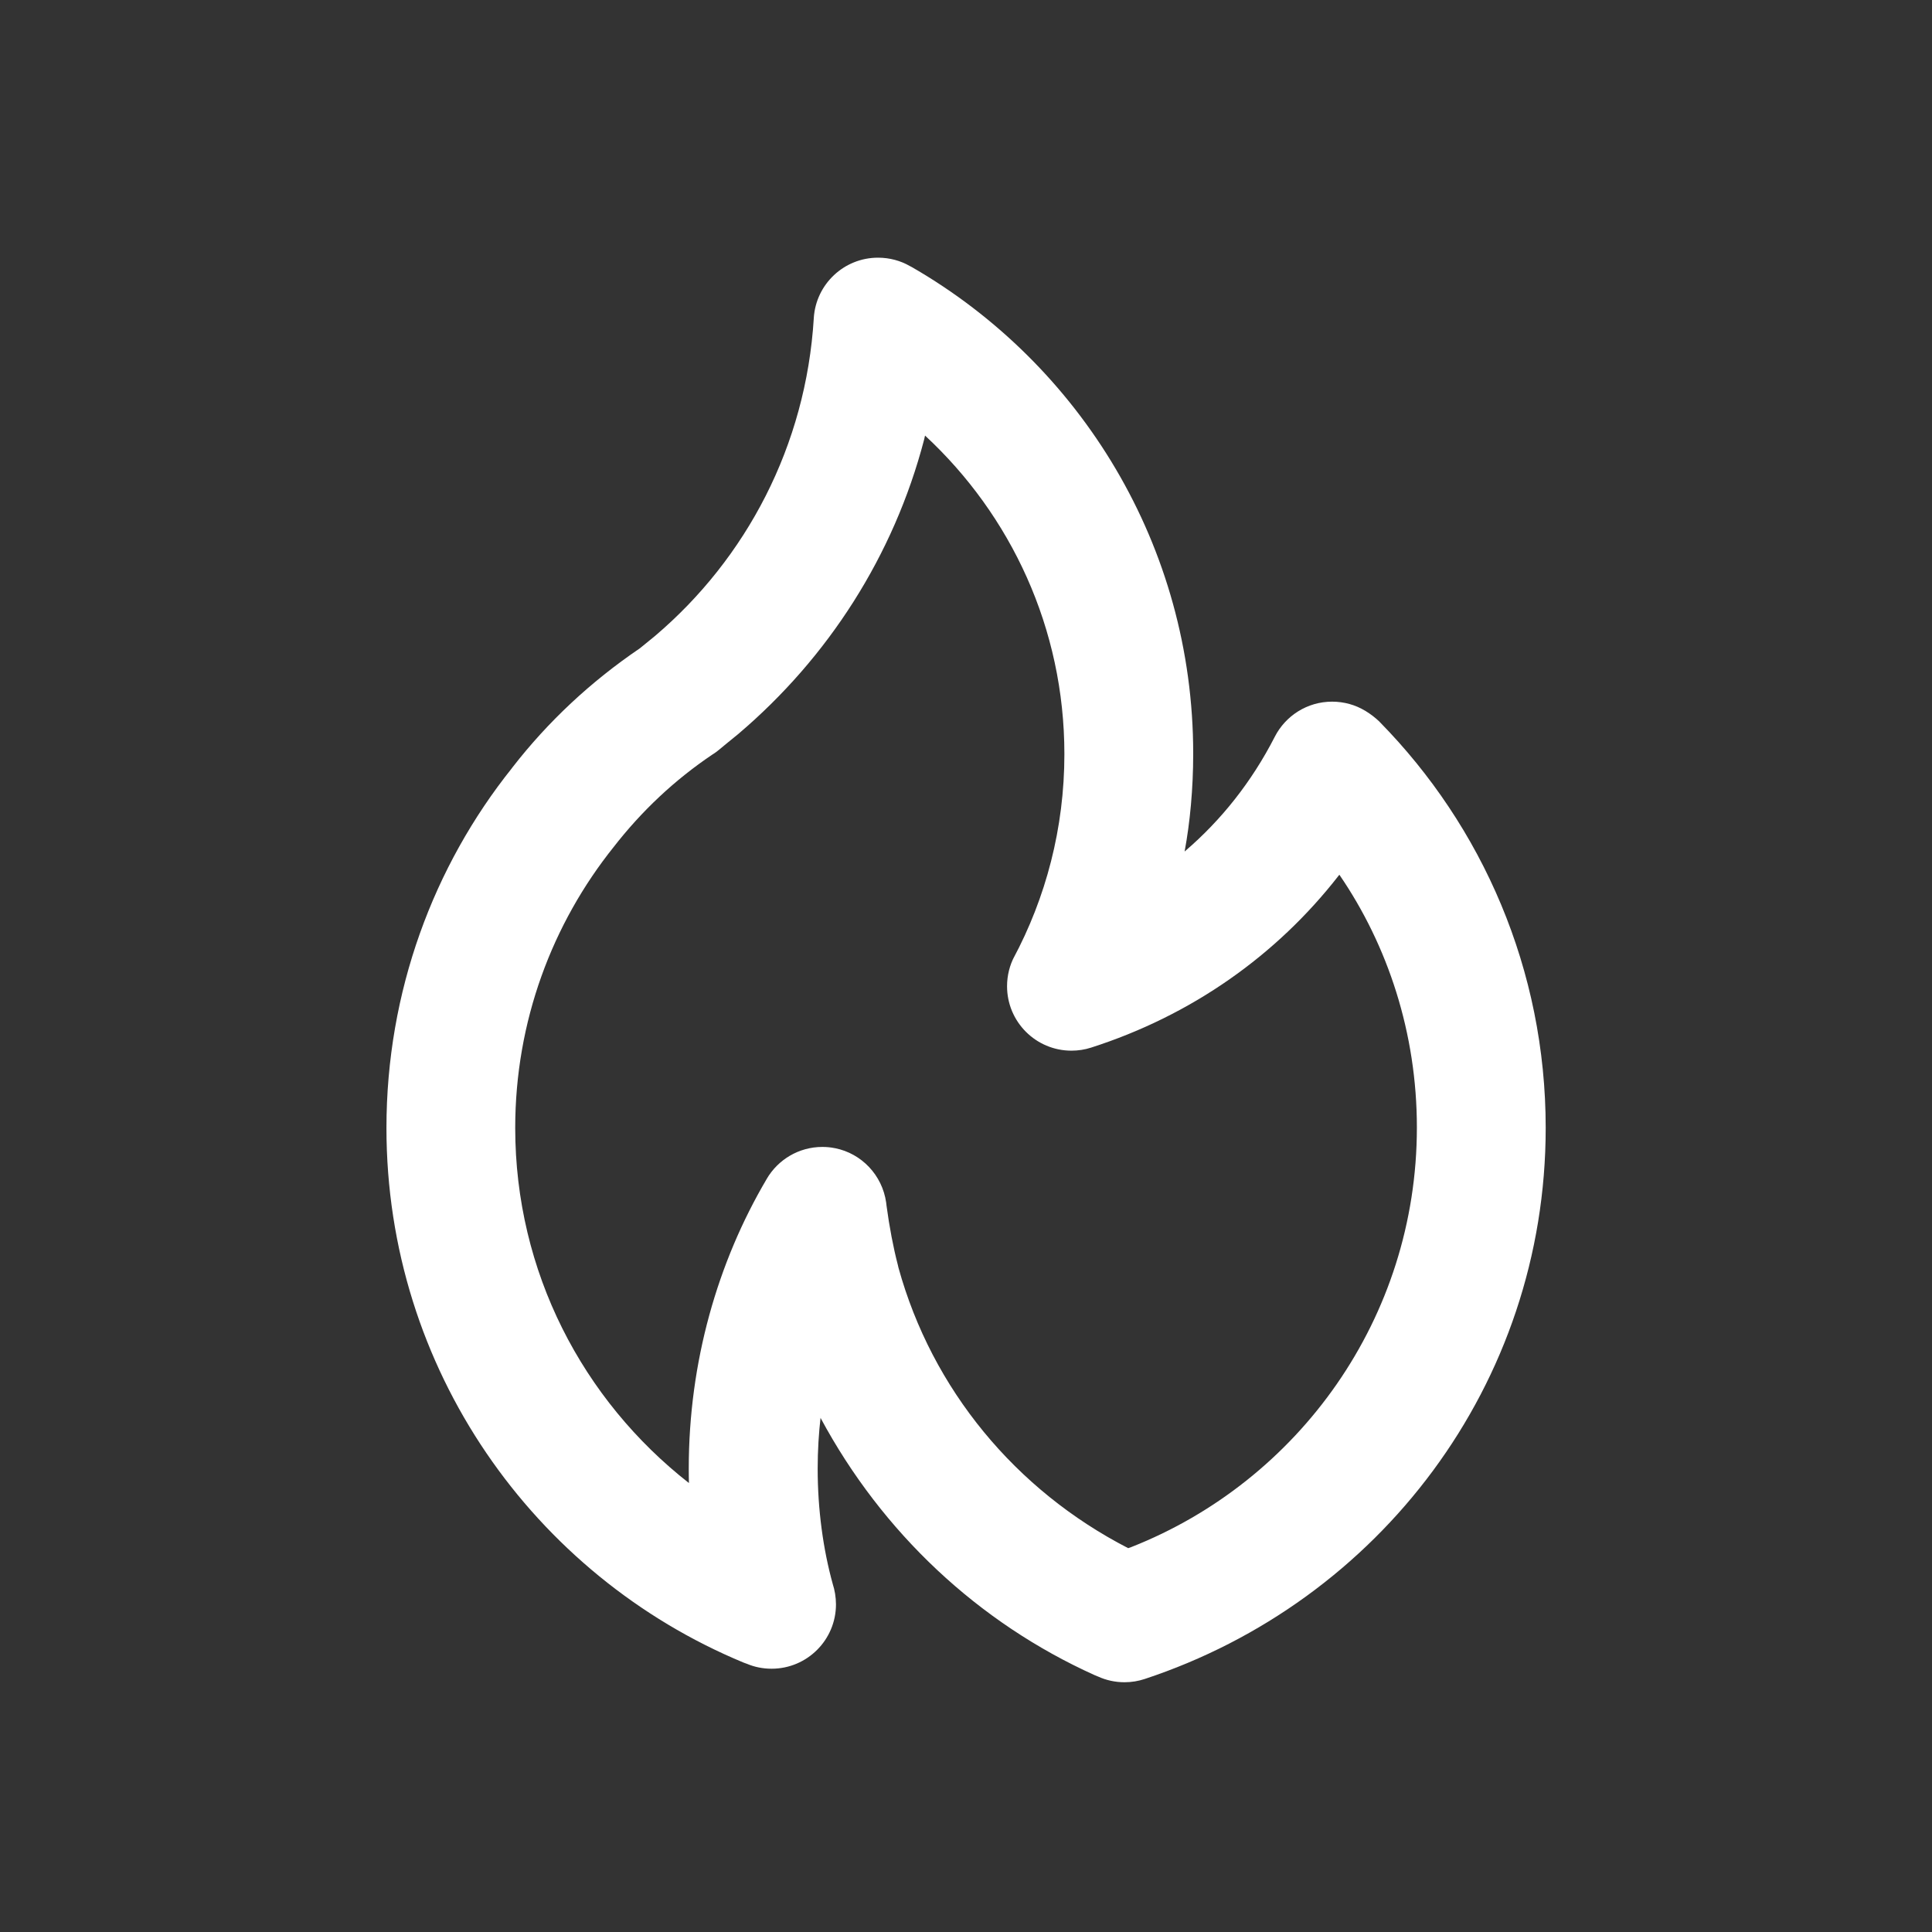 <!-- Generated by IcoMoon.io -->
<svg version="1.1" xmlns="http://www.w3.org/2000/svg" width="40" height="40" viewBox="0 0 40 40">
<rect x="0" y="0" width="40" height="40" fill="#333333" stroke="none"/>
<title>fire</title>
<path fill="#fff" d="M15.29 15.193l-0.003 0.002-0.003 0.003zM28.563 14.944c-0.090-0.087-0.191-0.164-0.299-0.229l-0.008-0.004c-0.193-0.116-0.427-0.184-0.676-0.184-0.517 0-0.965 0.294-1.186 0.725l-0.004 0.008c-0.478 0.93-1.103 1.717-1.854 2.361l-0.010 0.009c0.113-0.605 0.177-1.301 0.178-2.013v-0c0-0.004 0-0.009 0-0.014 0-4.301-2.337-8.057-5.811-10.065l-0.056-0.030c-0.189-0.109-0.416-0.173-0.658-0.173-0.706 0-1.284 0.549-1.33 1.244l-0 0.004c-0.161 2.649-1.401 4.979-3.282 6.579l-0.013 0.011-0.307 0.25c-1.025 0.696-1.9 1.518-2.631 2.457l-0.019 0.026c-1.618 2.024-2.596 4.621-2.596 7.447 0 4.99 3.052 9.268 7.391 11.068l0.079 0.029c0.149 0.063 0.322 0.099 0.504 0.099 0.736 0 1.333-0.597 1.333-1.333 0-0 0-0.001 0-0.001v0c-0.001-0.149-0.025-0.292-0.069-0.427l0.003 0.010c-0.199-0.717-0.313-1.541-0.313-2.392 0-0.37 0.022-0.735 0.064-1.093l-0.004 0.044c1.279 2.379 3.265 4.238 5.674 5.325l0.076 0.031c0.16 0.073 0.346 0.116 0.543 0.116 0.147 0 0.288-0.024 0.42-0.068l-0.009 0.003c4.862-1.604 8.309-6.106 8.309-11.413 0-3.274-1.312-6.242-3.439-8.406l0.002 0.002zM23.356 32.052c-2.329-1.199-4.058-3.287-4.754-5.805l-0.015-0.065c-0.090-0.345-0.174-0.781-0.233-1.224l-0.007-0.061c-0.081-0.567-0.508-1.015-1.057-1.125l-0.009-0.001c-0.076-0.016-0.164-0.025-0.253-0.025-0.001 0-0.001 0-0.002 0h0c-0 0-0 0-0 0-0.491 0-0.921 0.266-1.152 0.662l-0.003 0.006c-1.013 1.718-1.611 3.785-1.611 5.991 0 0.105 0.001 0.21 0.004 0.315l-0-0.015c-2.198-1.72-3.597-4.373-3.597-7.353 0-2.203 0.765-4.228 2.044-5.823l-0.014 0.018c0.587-0.758 1.275-1.402 2.051-1.924l0.031-0.020c0.037-0.024 0.070-0.048 0.1-0.074l-0.001 0.001s0.396-0.327 0.409-0.335c1.857-1.578 3.217-3.688 3.846-6.094l0.019-0.083c1.776 1.646 2.885 3.991 2.885 6.595 0 1.532-0.384 2.975-1.060 4.237l0.024-0.048c-0.095 0.179-0.151 0.392-0.151 0.617 0 0.737 0.597 1.334 1.334 1.334 0.141 0 0.277-0.022 0.405-0.063l-0.009 0.003c2.098-0.671 3.854-1.92 5.132-3.56l0.018-0.023c1.005 1.467 1.605 3.28 1.605 5.233 0 3.948-2.451 7.323-5.914 8.688l-0.063 0.022z"></path>
</svg>

